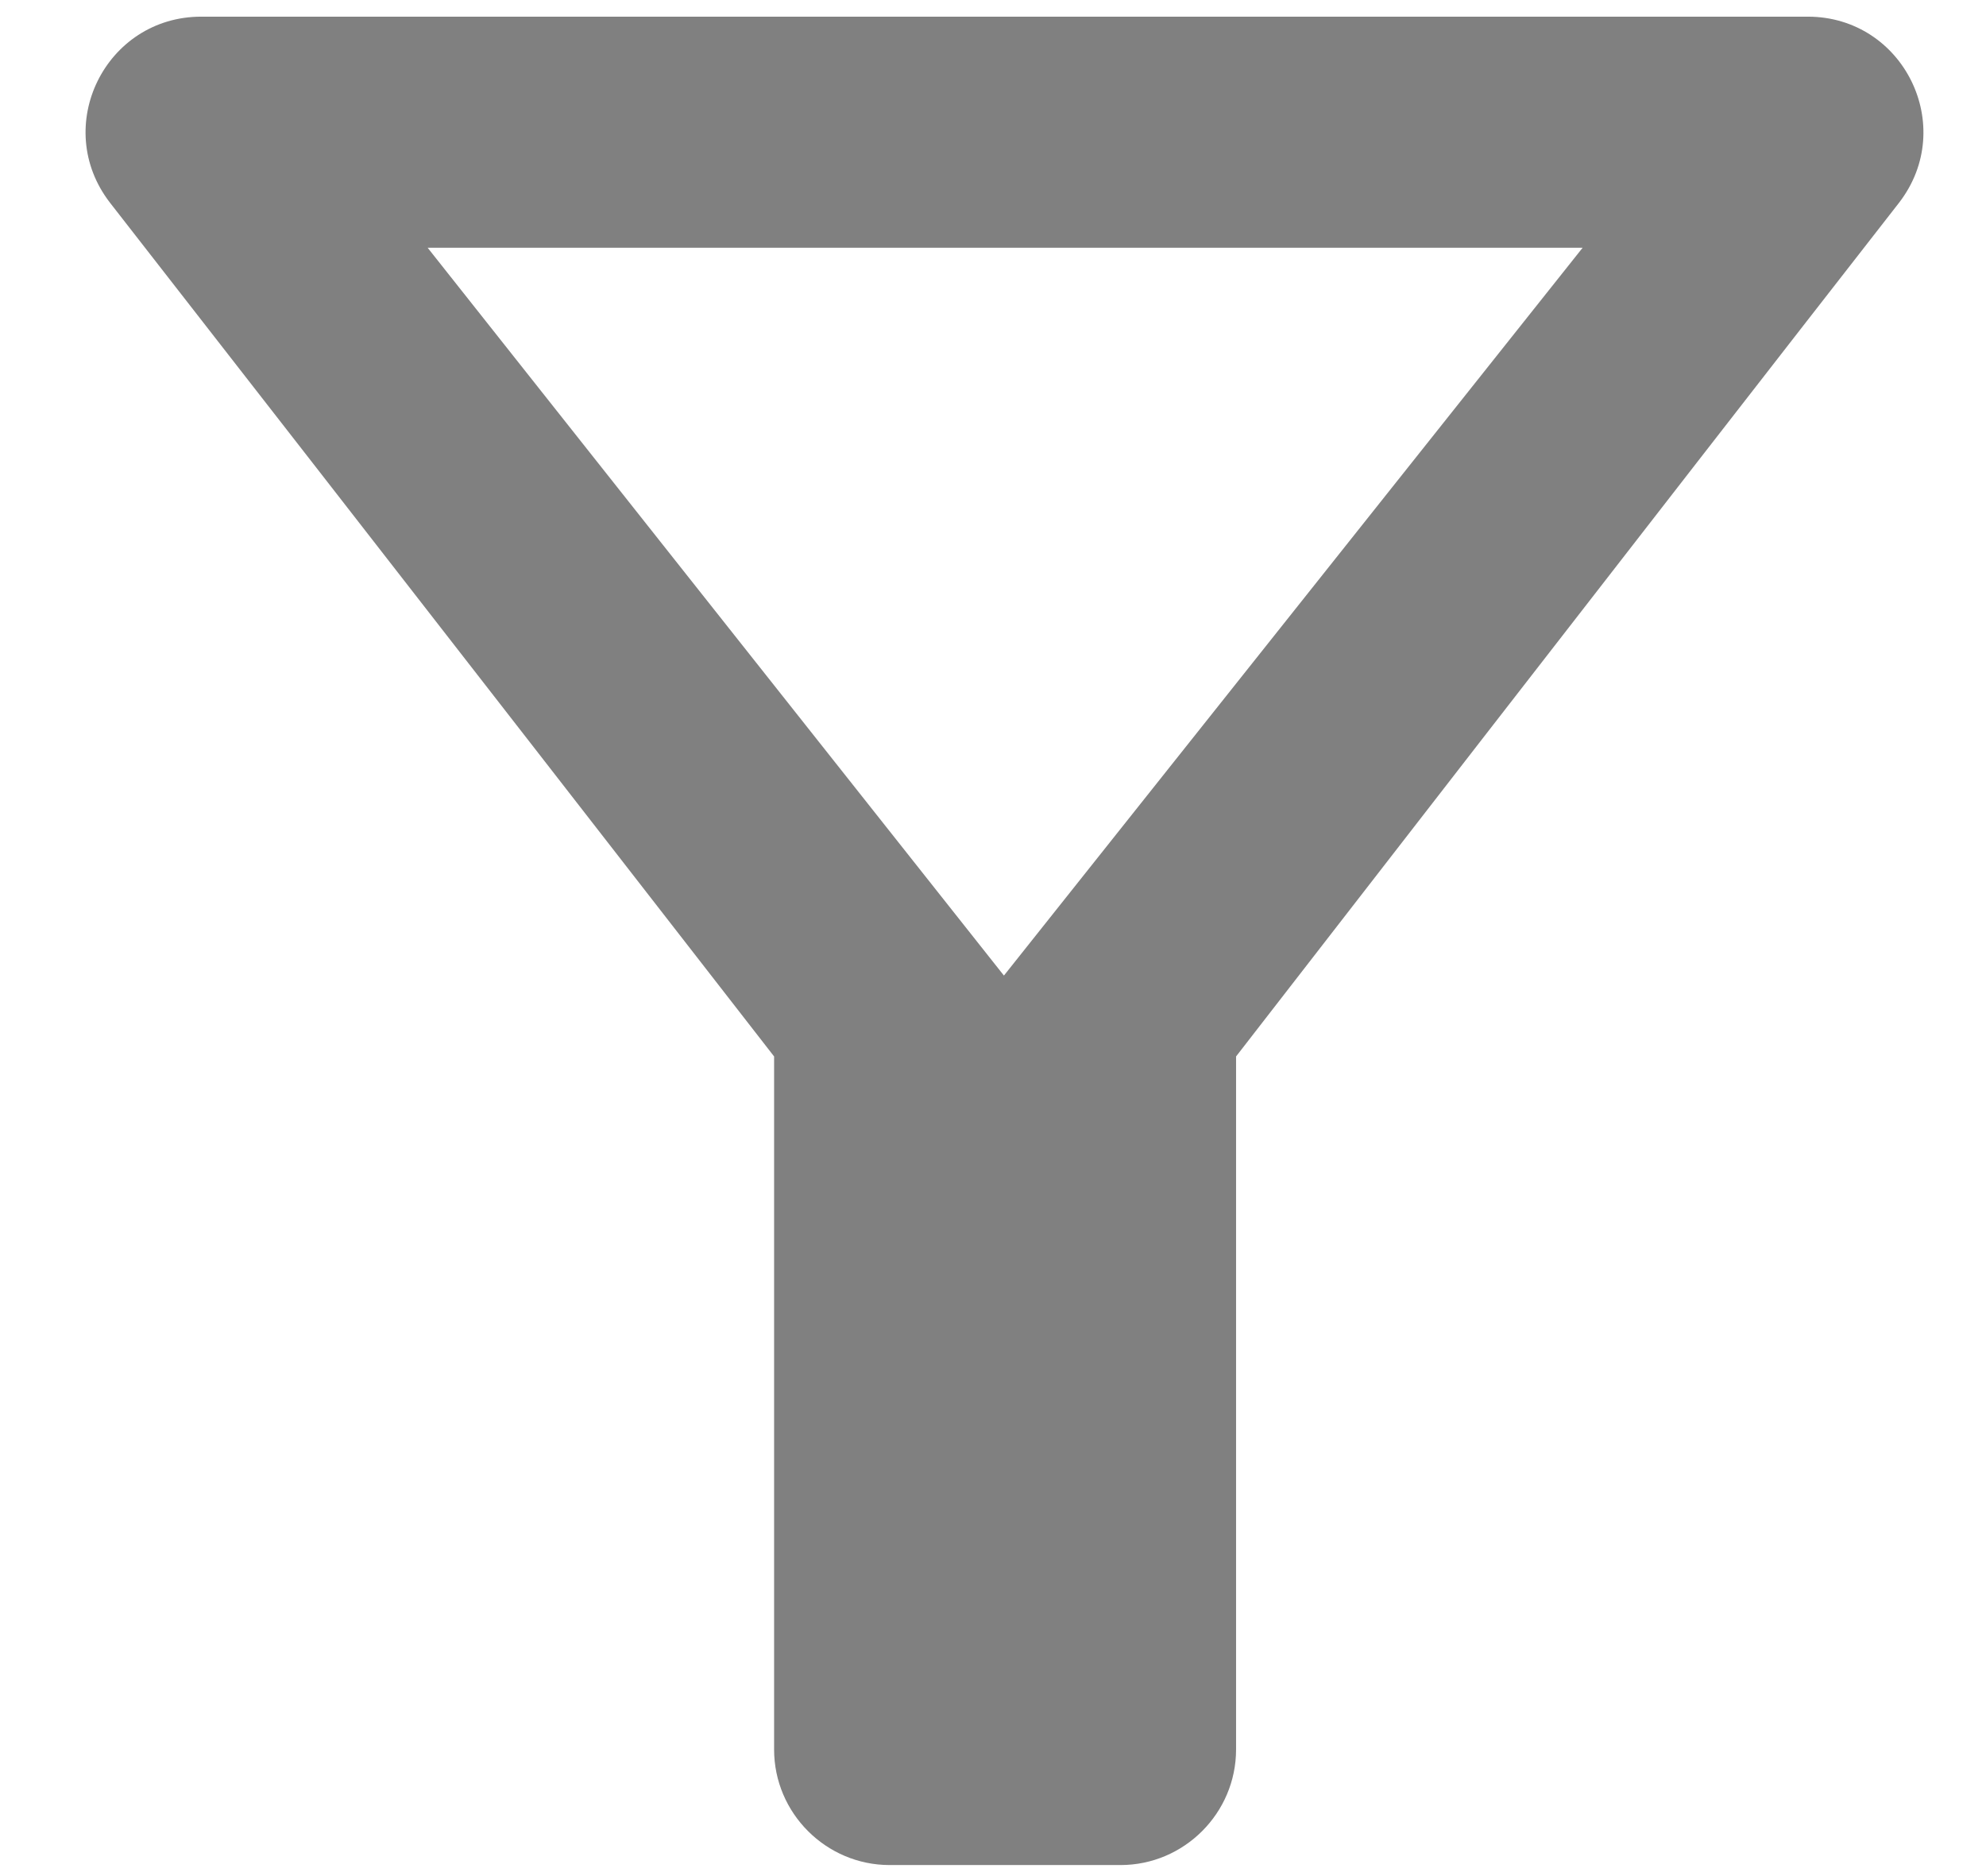 <svg width="18" height="17" viewBox="0 0 18 17" fill="none" xmlns="http://www.w3.org/2000/svg">
<path d="M3.876 2.245H14.344L9.099 8.84L3.876 2.245ZM0.997 1.837C3.111 4.548 7.016 9.573 7.016 9.573V15.853C7.016 16.429 7.487 16.9 8.063 16.9H10.156C10.732 16.9 11.203 16.429 11.203 15.853V9.573C11.203 9.573 15.097 4.548 17.212 1.837C17.745 1.146 17.253 0.151 16.385 0.151H1.824C0.955 0.151 0.463 1.146 0.997 1.837Z" fill="#808080"/>
</svg>
